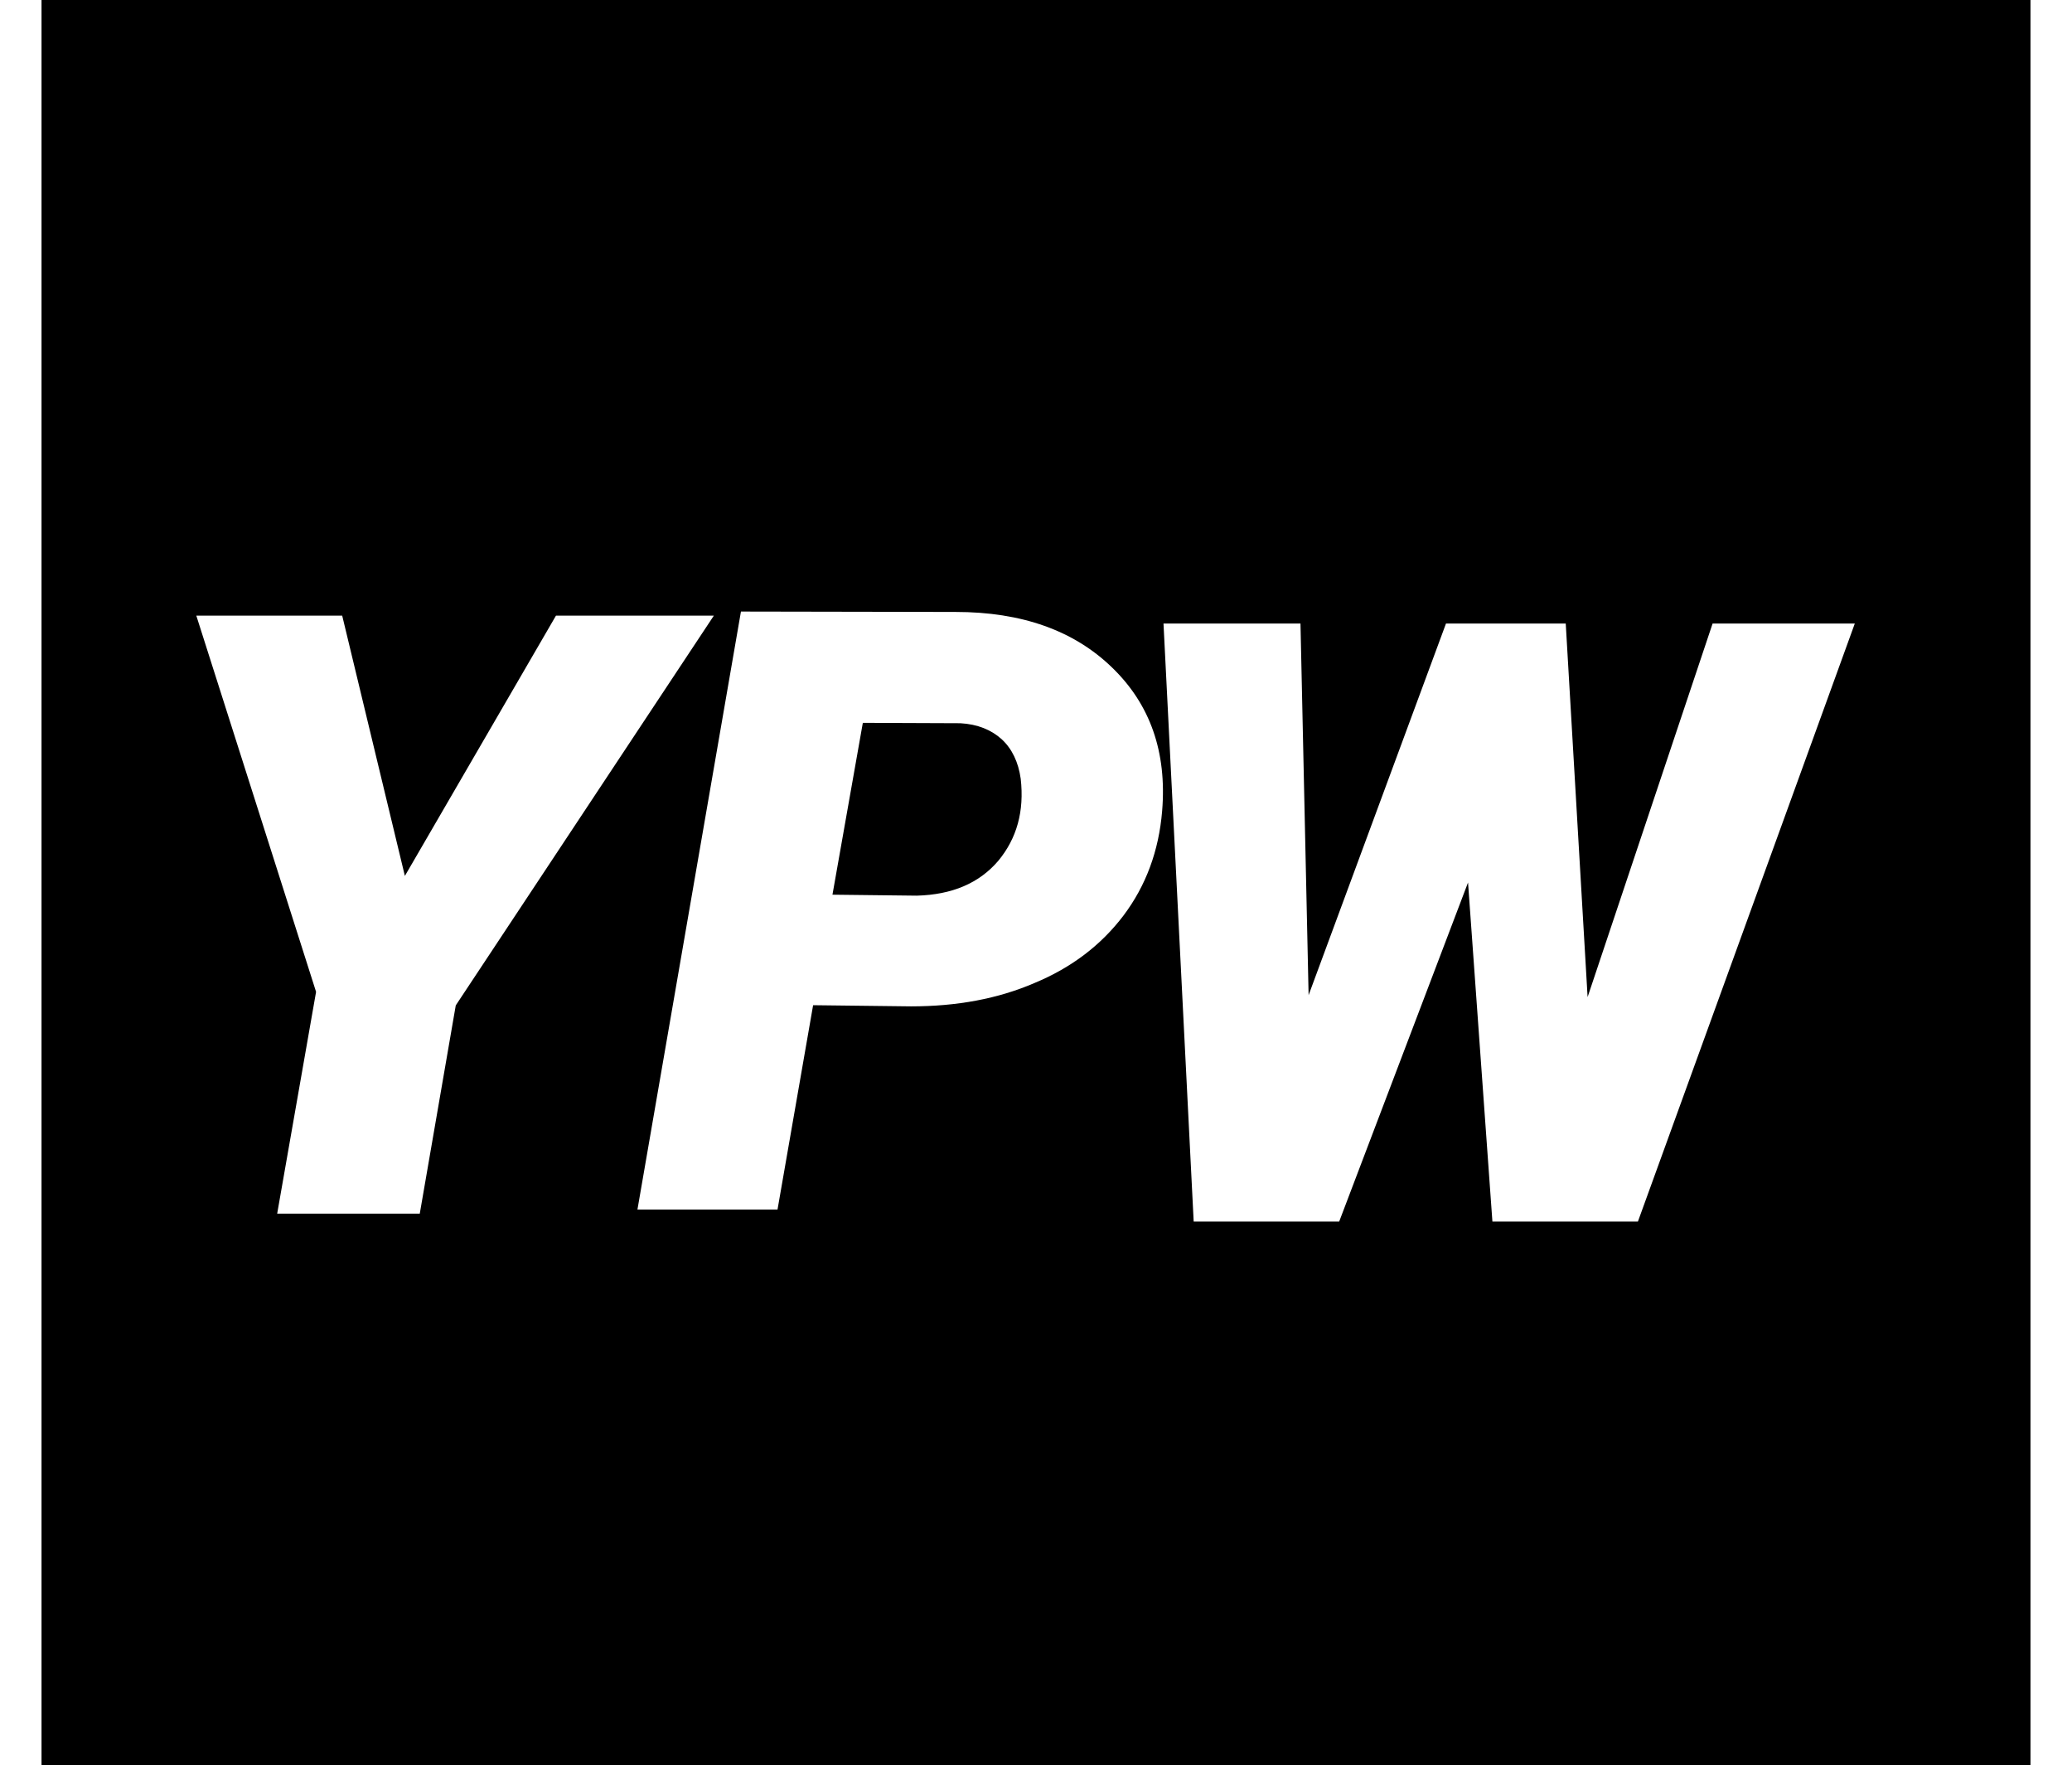 <svg viewBox="31 63 1028 912" xmlns="http://www.w3.org/2000/svg" width="2500" height="2129"><path d="M31 63h1028v912H31z"/><path d="M218.8 515.6l78.1-134.5h81.6L245.1 582.5l-18.6 107.6h-73.7l20.1-114.6L111 381.1h75.4zm611.3 62.6l64.6-193h73.5l-112.1 309h-75.2L768.3 519l-66.6 175.2h-75.2l-15.6-309h70.8l4.2 192 71-192h61.9zm-400.3 4.2L411.4 688H339l53.5-309 110.9.2c34.3 0 61.2 9.6 80.9 28.7 19.7 19 28.4 43.7 25.9 74.1-1.7 20.7-8.4 38.7-20 54.1-11.6 15.3-26.9 26.9-45.9 34.8-19 8.2-40.2 12.1-63.9 12.1zm10-57.1l43.6.5c18.2-.5 32.2-6.4 42.1-18 9.6-11.6 13.5-25.6 11.6-42.4-1.2-8.6-4.5-15.5-9.8-20.4-5.4-4.9-12.5-7.8-21.4-8.3l-50.4-.2z" fill="#fff"/></svg>